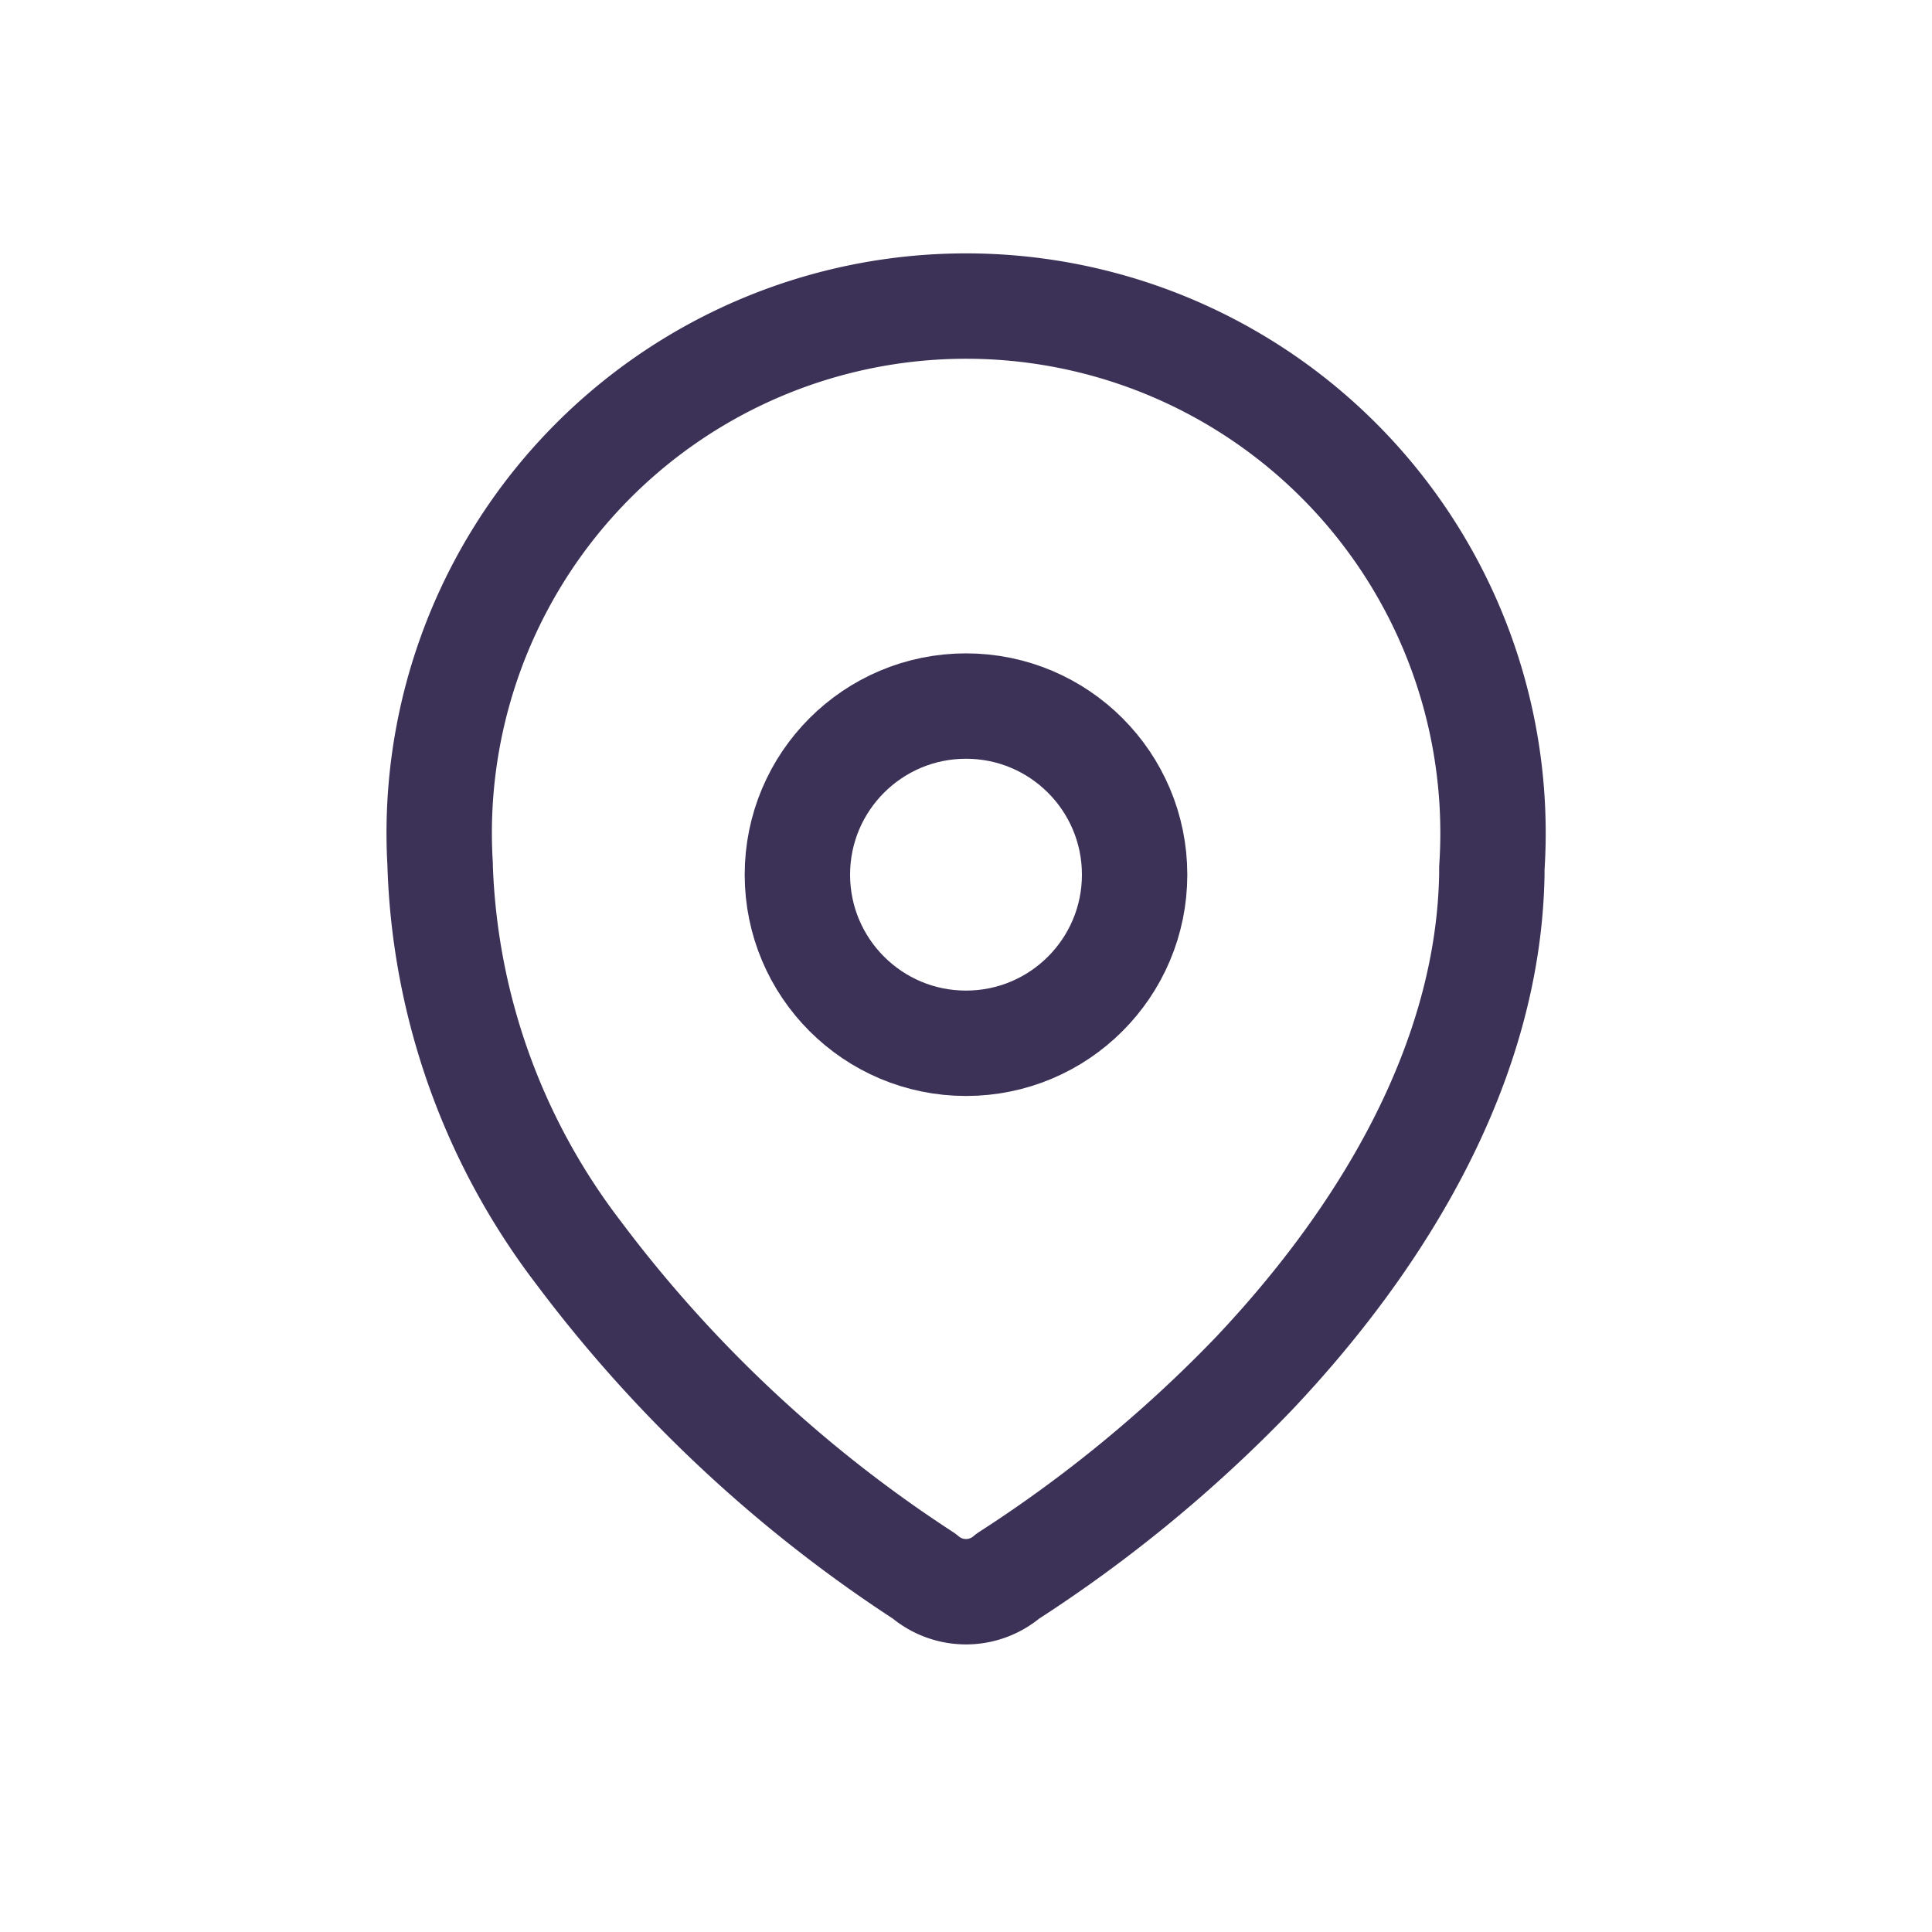 <svg xmlns="http://www.w3.org/2000/svg" viewBox="0 0 55 55"><defs><style>.cls-1,.cls-2{fill:none;}.cls-1{stroke:#3c3257;stroke-linecap:round;stroke-linejoin:round;stroke-width:3px;}</style></defs><g id="Layer_2" data-name="Layer 2"><g id="Layer_1-2" data-name="Layer 1"><g id="Location"><path id="Path_33958" data-name="Path 33958" class="cls-1" d="M12.53,24.61a15,15,0,1,1,29.94.1v.17c-.09,5.37-3.1,10.34-6.78,14.23a39.1,39.1,0,0,1-7,5.76,1.82,1.82,0,0,1-2.38,0,38.58,38.58,0,0,1-9.85-9.22,19.15,19.15,0,0,1-3.93-11Z"/><circle id="Ellipse_740" data-name="Ellipse 740" class="cls-1" cx="27.5" cy="24.9" r="4.8"/></g><rect class="cls-2" width="55" height="55"/></g></g></svg>
